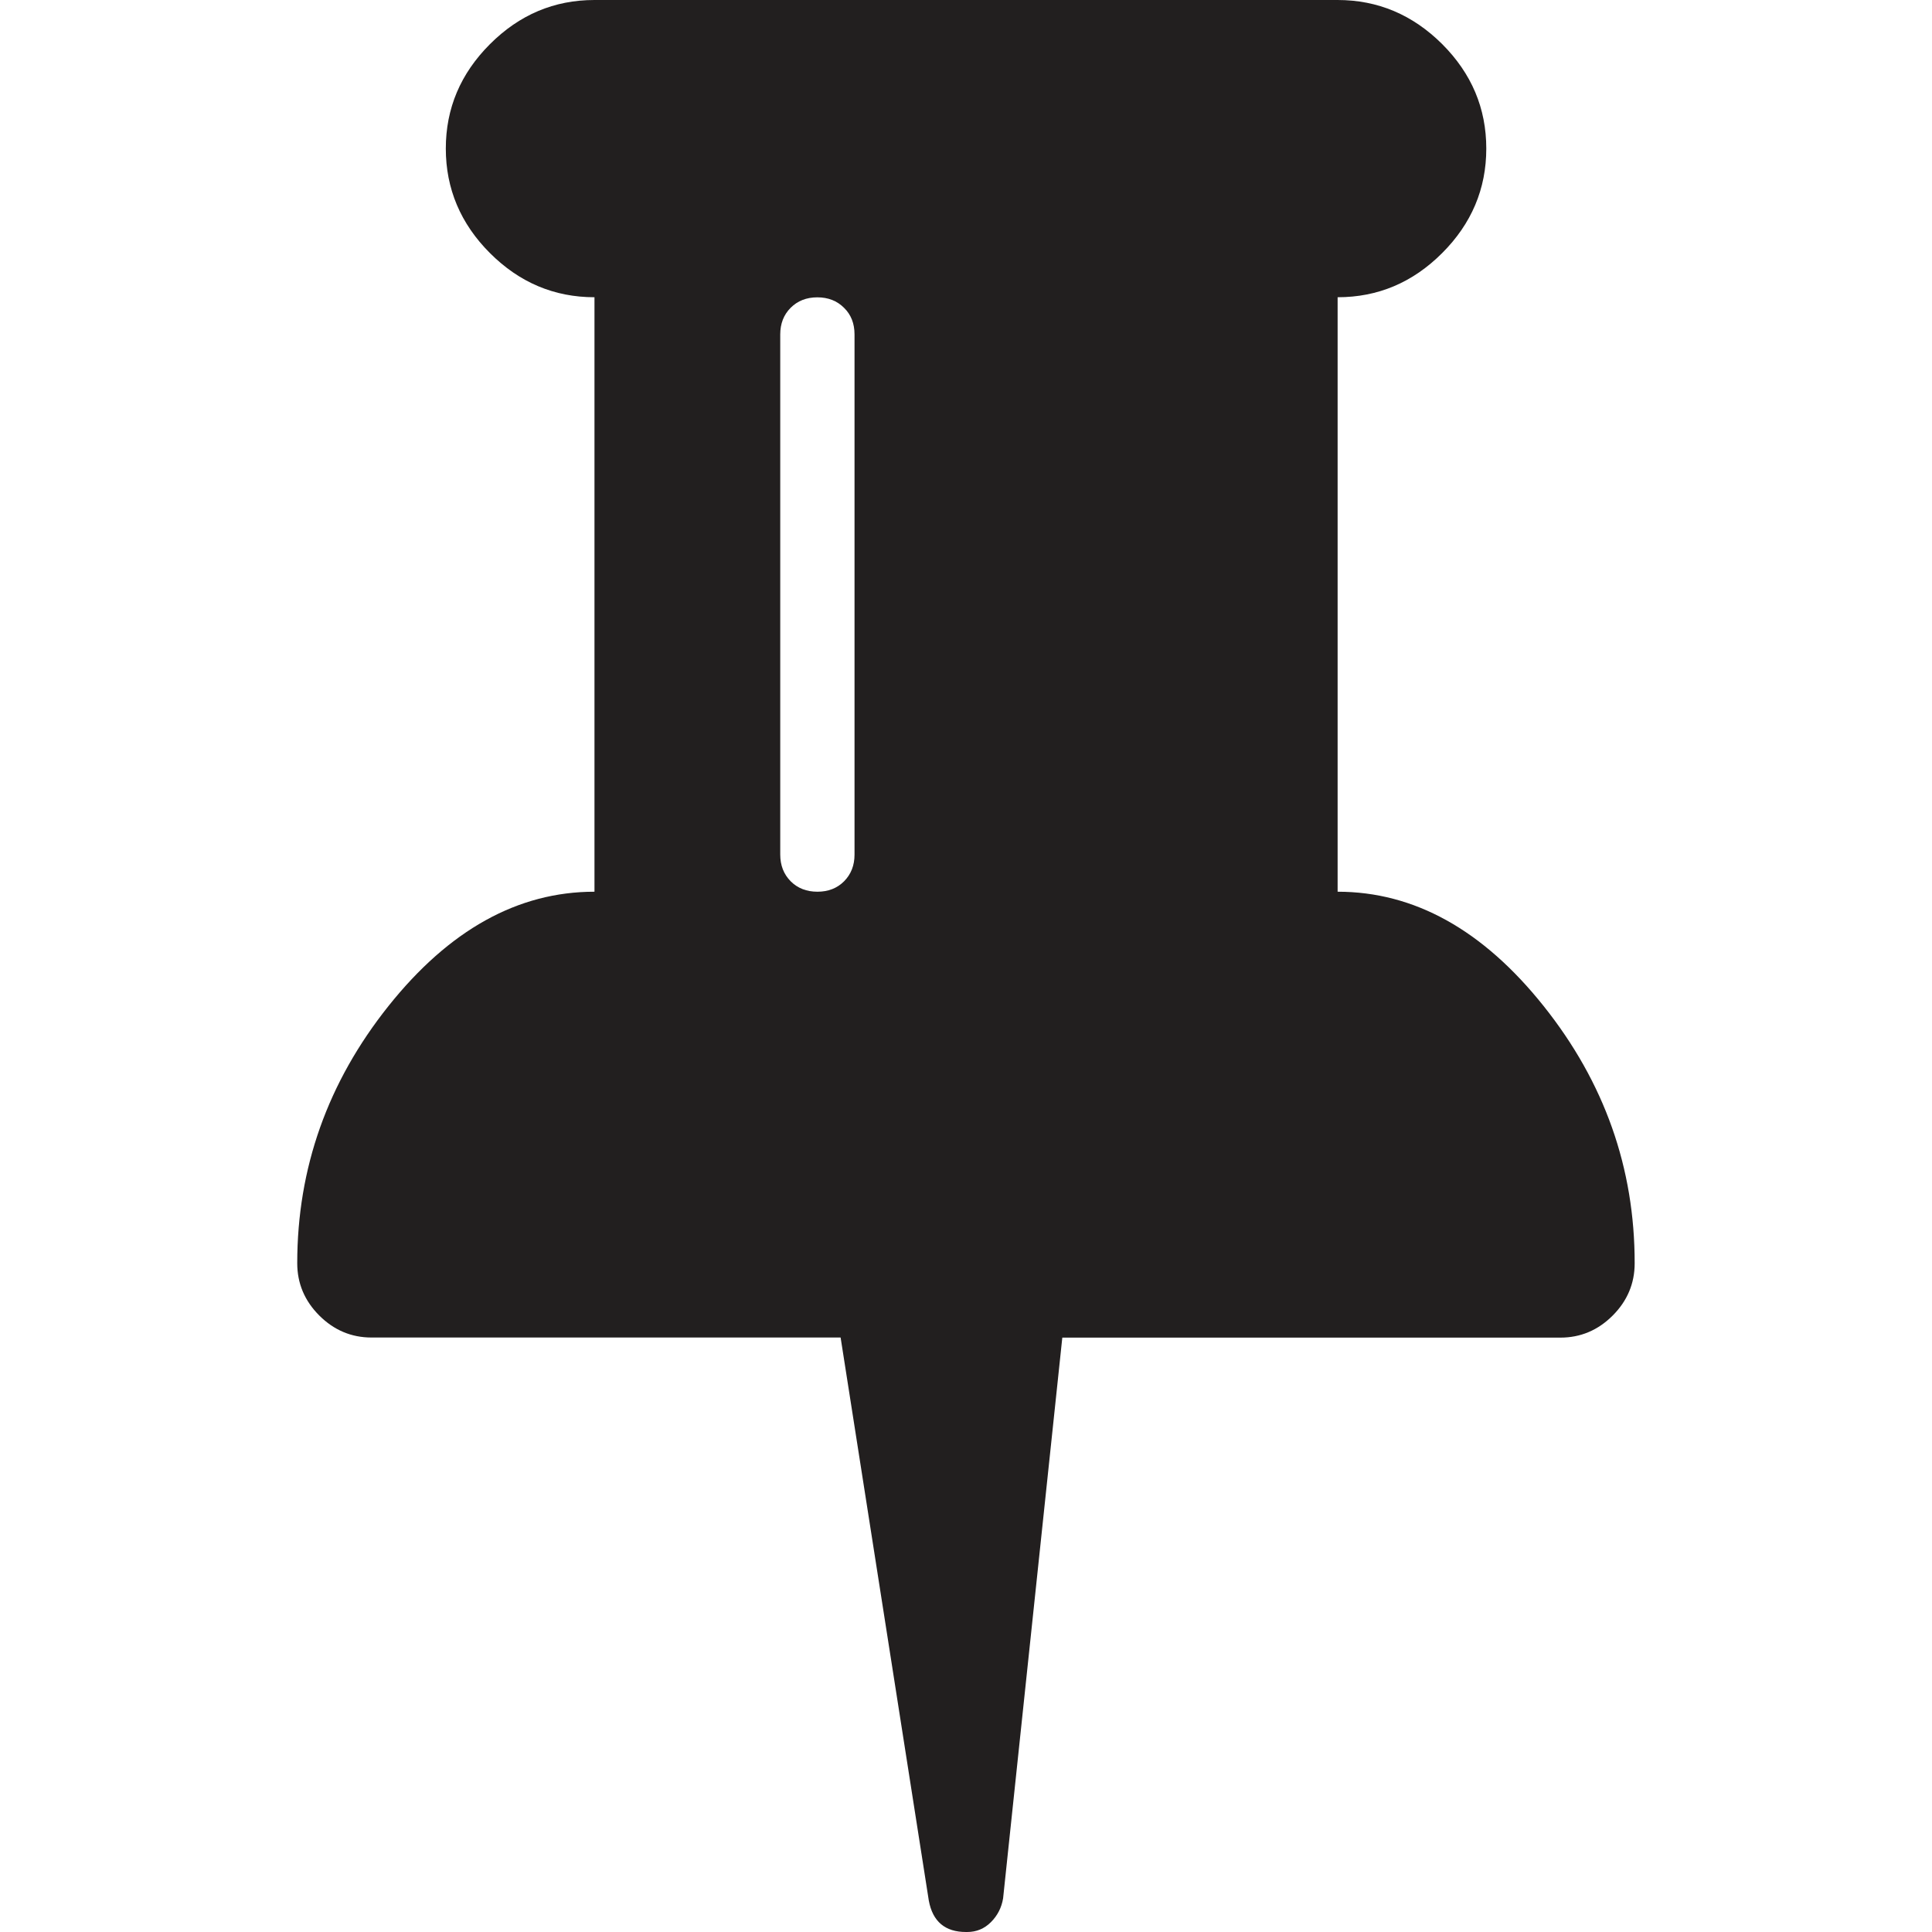 <?xml version="1.0" encoding="iso-8859-1"?>
<!-- Generator: Adobe Illustrator 18.1.1, SVG Export Plug-In . SVG Version: 6.00 Build 0)  -->
<svg version="1.1" xmlns="http://www.w3.org/2000/svg" xmlns:xlink="http://www.w3.org/1999/xlink" x="0px" y="0px"
	 viewBox="0 0 20 20" style="enable-background:new 0 0 20 20;" xml:space="preserve">
<g id="fa-thumb-tack">
	<path style="fill:#221F1F;" d="M8.738,9.123C8.666,9.195,8.574,9.231,8.462,9.231S8.257,9.195,8.185,9.123
		C8.113,9.05,8.077,8.958,8.077,8.846V3.462c0-0.112,0.036-0.204,0.108-0.276c0.072-0.072,0.164-0.108,0.276-0.108
		s0.204,0.036,0.276,0.108C8.81,3.257,8.846,3.349,8.846,3.462v5.385C8.846,8.958,8.81,9.05,8.738,9.123z M15.98,10.415
		c-0.629-0.789-1.34-1.184-2.133-1.184V3.077c0.417,0,0.777-0.152,1.082-0.457c0.304-0.304,0.457-0.665,0.457-1.082
		s-0.152-0.777-0.457-1.082C14.623,0.152,14.263,0,13.846,0H6.154C5.737,0,5.377,0.152,5.072,0.457S4.615,1.122,4.615,1.538
		S4.768,2.316,5.072,2.62s0.665,0.457,1.082,0.457v6.154c-0.793,0-1.504,0.395-2.133,1.184s-0.944,1.677-0.944,2.662
		c0,0.208,0.076,0.389,0.228,0.541c0.152,0.152,0.333,0.228,0.541,0.228h4.856l0.913,5.829C9.655,19.892,9.784,20,10,20h0.012
		c0.096,0,0.178-0.034,0.246-0.102s0.11-0.15,0.126-0.246l0.613-5.805h5.156c0.208,0,0.389-0.076,0.541-0.228
		s0.228-0.333,0.228-0.541C16.923,12.091,16.609,11.204,15.98,10.415z"/>
</g>
<g id="Layer_1">
</g>
</svg>
